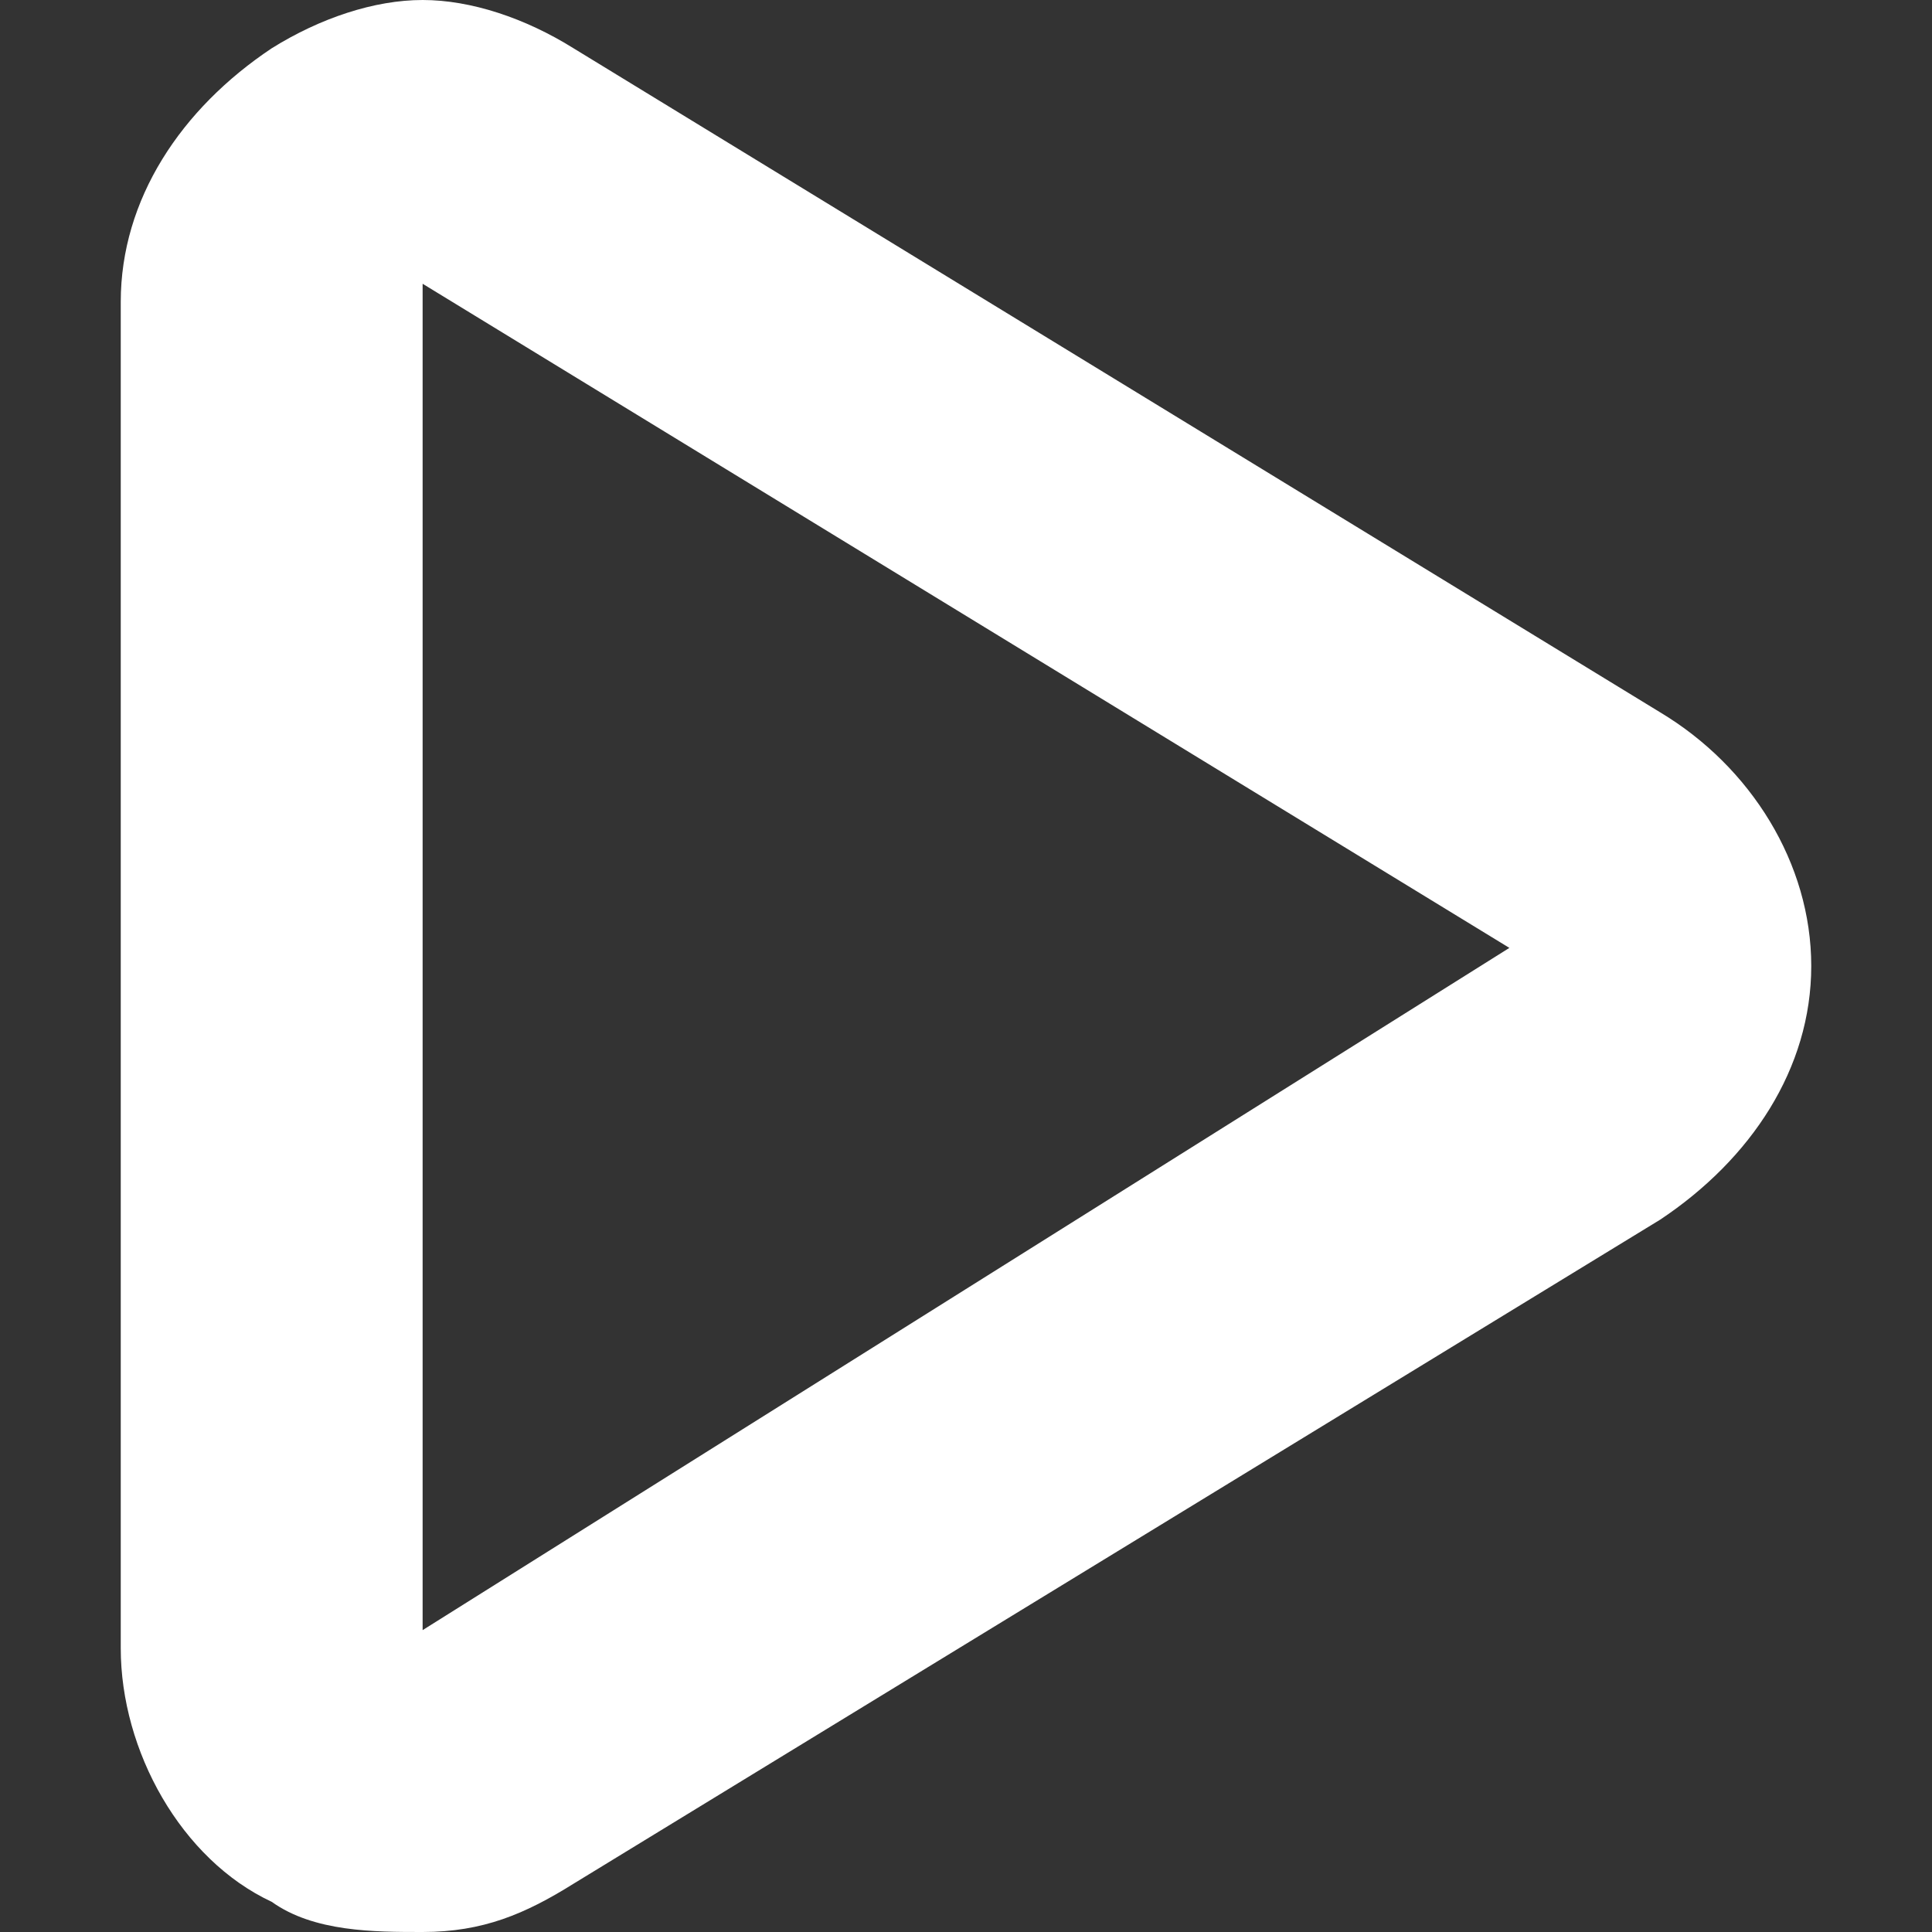 <?xml version="1.0" encoding="utf-8"?>
<!-- Generator: Adobe Illustrator 19.1.0, SVG Export Plug-In . SVG Version: 6.00 Build 0)  -->
<svg version="1.1" id="Calque_1" xmlns="http://www.w3.org/2000/svg" xmlns:xlink="http://www.w3.org/1999/xlink" x="0px" y="0px"
	 viewBox="-289 381 32 32" style="enable-background:new -289 381 32 32;" xml:space="preserve">
<rect x="-289" y="381" width="32" height="32" fill="#333333" stroke="none"/>
<style type="text/css">
	.st0{fill:#FFFFFF;}
</style>
<g>
	<g>
		<g>
			<path class="st0" d="M-282,413c1,0,1.7-0.3,2.5-0.8l18-11c1.5-1,2.5-2.5,2.5-4.2s-1-3.3-2.5-4.2l-18-11c-0.8-0.5-1.7-0.8-2.5-0.8
				c-0.8,0-1.7,0.3-2.5,0.8c-1.5,1-2.5,2.5-2.5,4.2v22.3c0,1.7,1,3.5,2.5,4.2C-283.8,413-282.8,413-282,413 M-282,408v-22.3l18,11
				L-282,408L-282,408z"/>
		</g>
	</g>
</g>
</svg>
